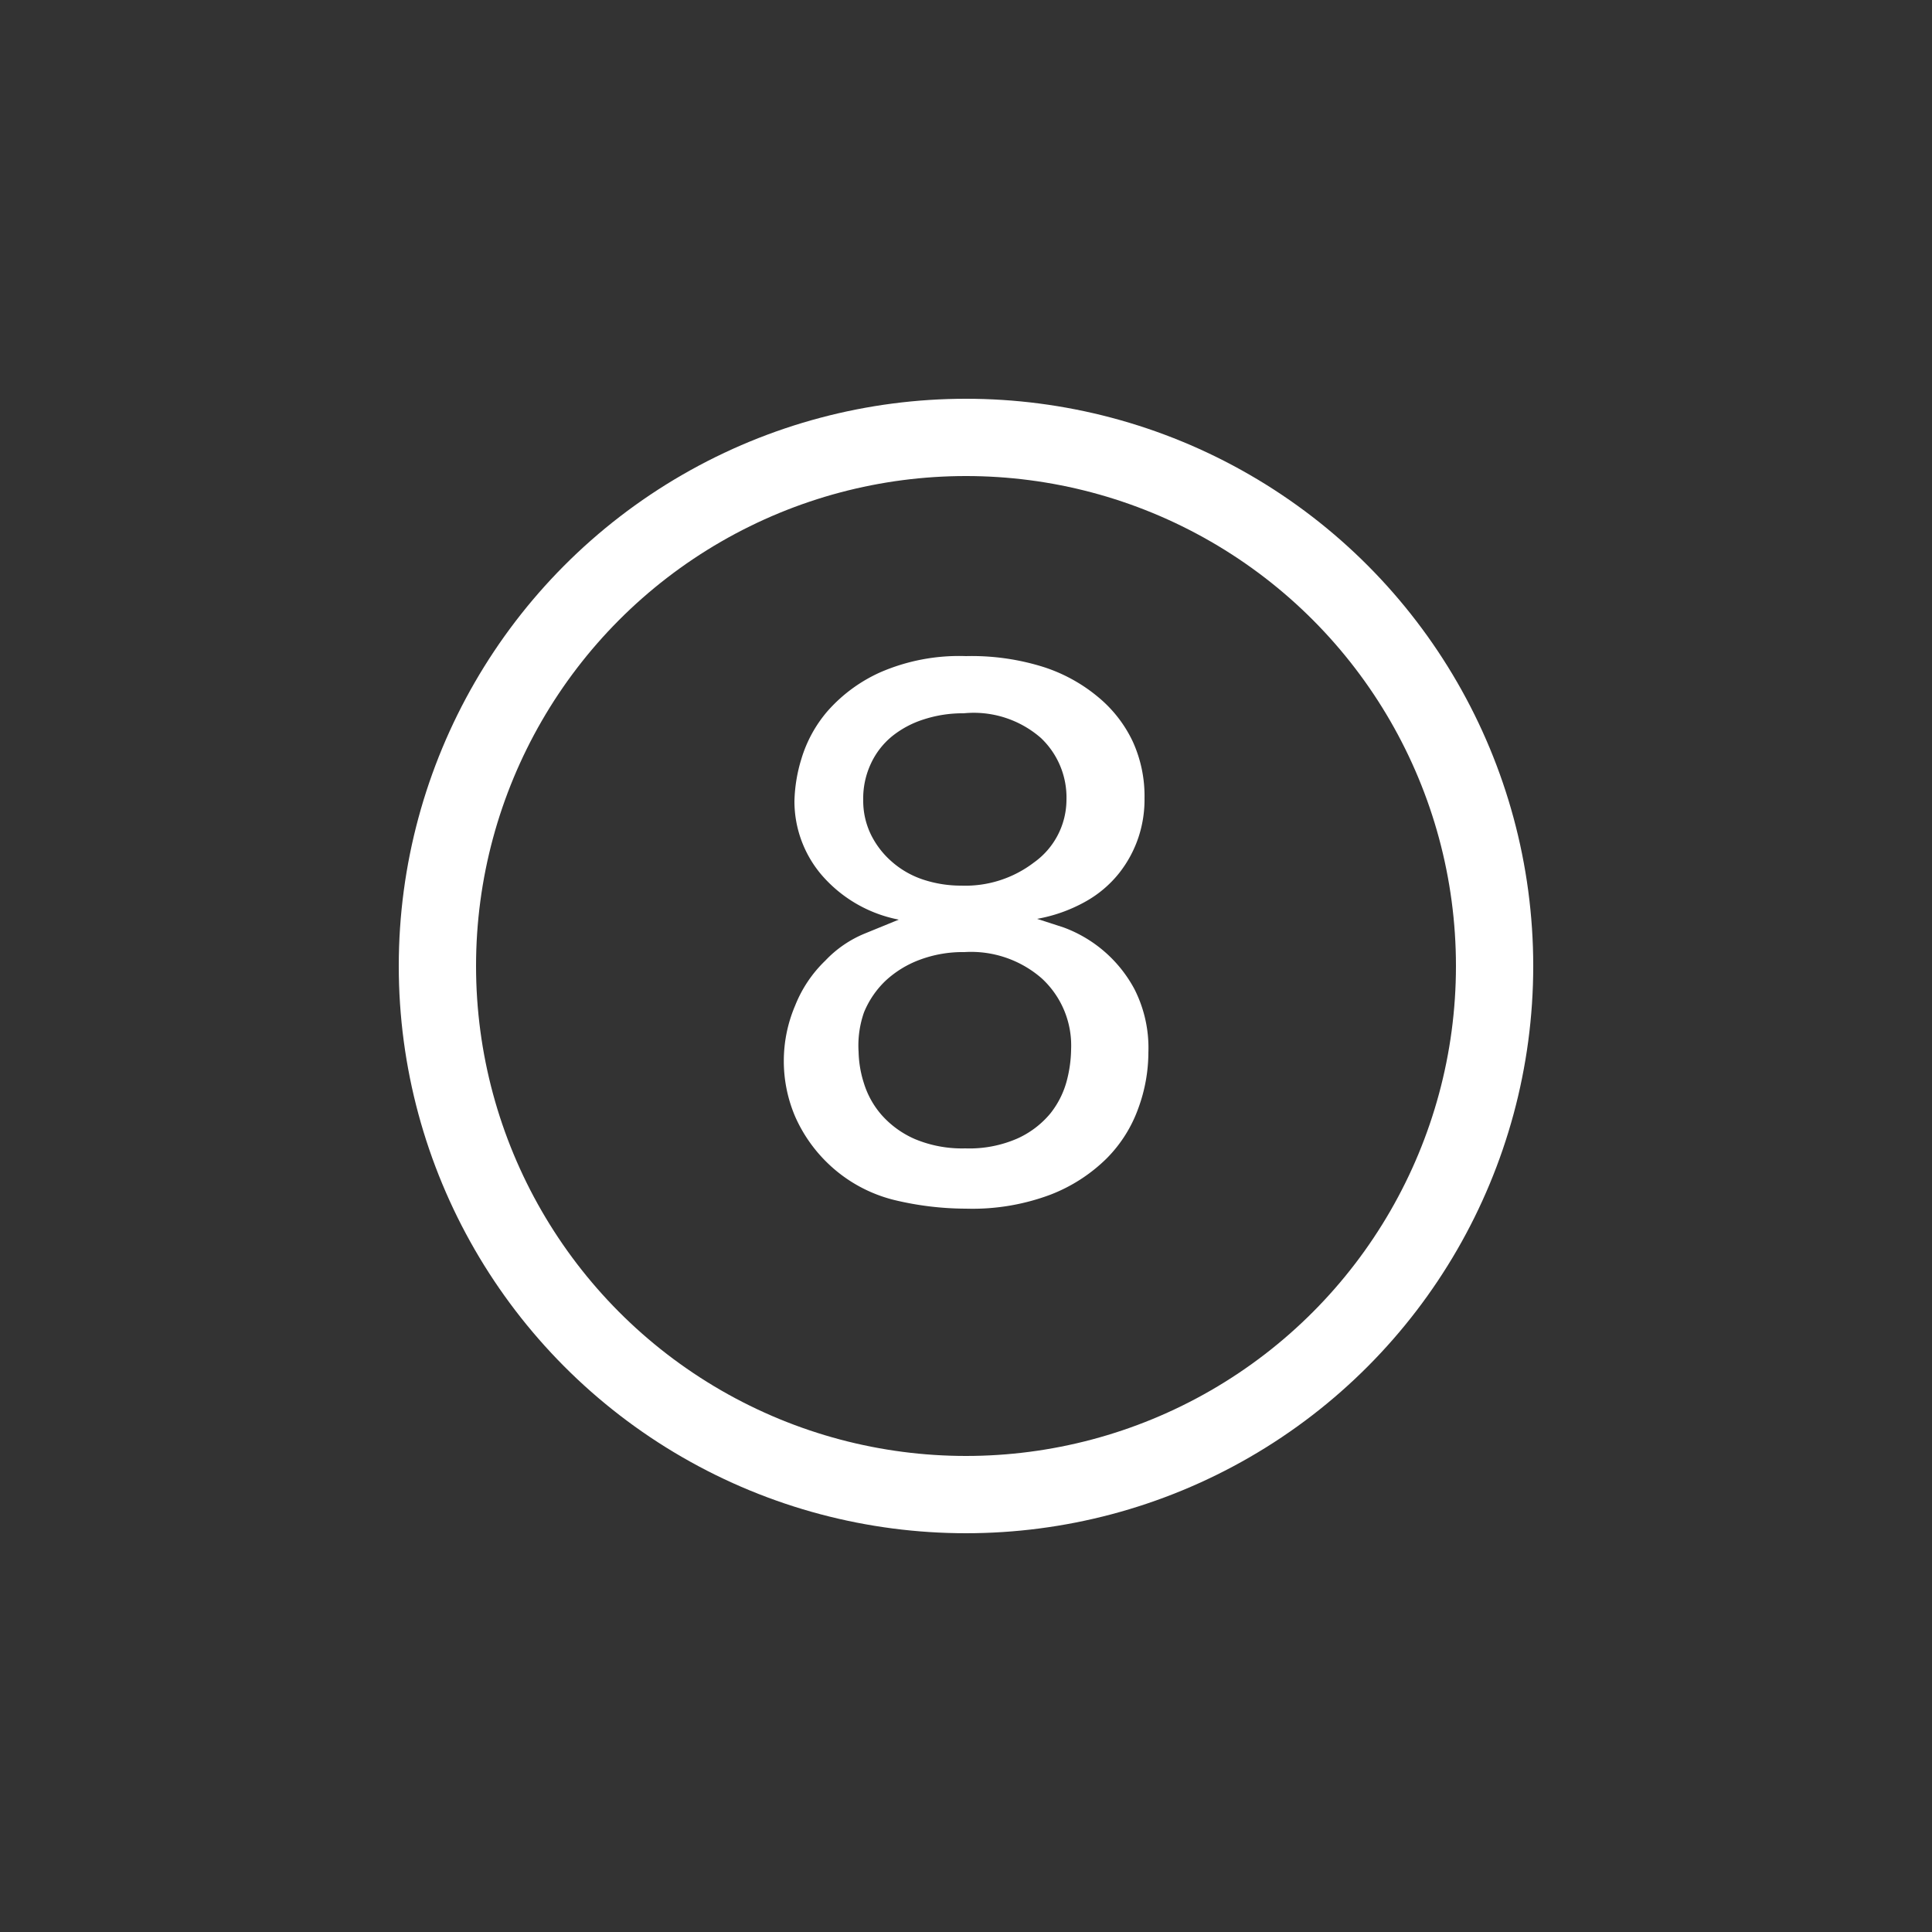 <svg id="Layer_1" data-name="Layer 1" xmlns="http://www.w3.org/2000/svg" viewBox="0 0 25 25"><rect x="0" y="0" width="25" height="25" fill="#333333" stroke="none"/><title>icon_team_8th</title><path d="M11.63,11.9a1.76,1.76,0,0,1-1-.58,1.47,1.47,0,0,1-.35-0.95,2,2,0,0,1,.09-0.55,1.69,1.69,0,0,1,.34-0.62,2,2,0,0,1,.68-0.5,2.56,2.56,0,0,1,1.11-.21,3.1,3.1,0,0,1,1,.14,2.11,2.11,0,0,1,.71.39,1.67,1.67,0,0,1,.45.58,1.7,1.7,0,0,1,.15.73,1.55,1.55,0,0,1-.08.51,1.53,1.53,0,0,1-.25.46,1.47,1.47,0,0,1-.44.37,2,2,0,0,1-.62.22L13.76,12a1.71,1.71,0,0,1,.92.8,1.68,1.68,0,0,1,.18.82,2.1,2.1,0,0,1-.13.72,1.76,1.76,0,0,1-.41.65,2.12,2.12,0,0,1-.73.47,2.87,2.87,0,0,1-1.09.18,4,4,0,0,1-.92-0.11,1.89,1.89,0,0,1-.85-0.46,1.91,1.91,0,0,1-.44-0.62,1.83,1.83,0,0,1,0-1.44,1.65,1.65,0,0,1,.39-0.58,1.47,1.47,0,0,1,.51-0.35Zm-0.52,1.7a1.42,1.42,0,0,0,.07.42,1.13,1.13,0,0,0,.23.41,1.23,1.23,0,0,0,.43.31,1.58,1.58,0,0,0,.65.12,1.55,1.55,0,0,0,.68-0.13,1.19,1.19,0,0,0,.42-0.32A1.15,1.15,0,0,0,13.8,14a1.67,1.67,0,0,0,.06-0.42,1.18,1.18,0,0,0-.38-0.92,1.39,1.39,0,0,0-1-.34,1.59,1.59,0,0,0-.58.1,1.33,1.33,0,0,0-.44.27,1.19,1.19,0,0,0-.28.41A1.3,1.3,0,0,0,11.11,13.61Zm2.69-3.25a1.06,1.06,0,0,0-.33-0.8,1.32,1.32,0,0,0-1-.32,1.63,1.63,0,0,0-.52.08,1.26,1.26,0,0,0-.41.22,1,1,0,0,0-.27.35,1.06,1.06,0,0,0-.1.47,1,1,0,0,0,.1.45,1.12,1.12,0,0,0,.27.35,1.17,1.17,0,0,0,.4.23,1.56,1.56,0,0,0,.5.08,1.46,1.46,0,0,0,.94-0.3A1,1,0,0,0,13.8,10.35Z" style="fill:#fff"/><circle cx="12.5" cy="12.5" r="6.84" style="fill:none;stroke:#fff;stroke-linejoin:round"/><circle cx="12.5" cy="12.5" r="12.5" style="fill:none"/></svg>